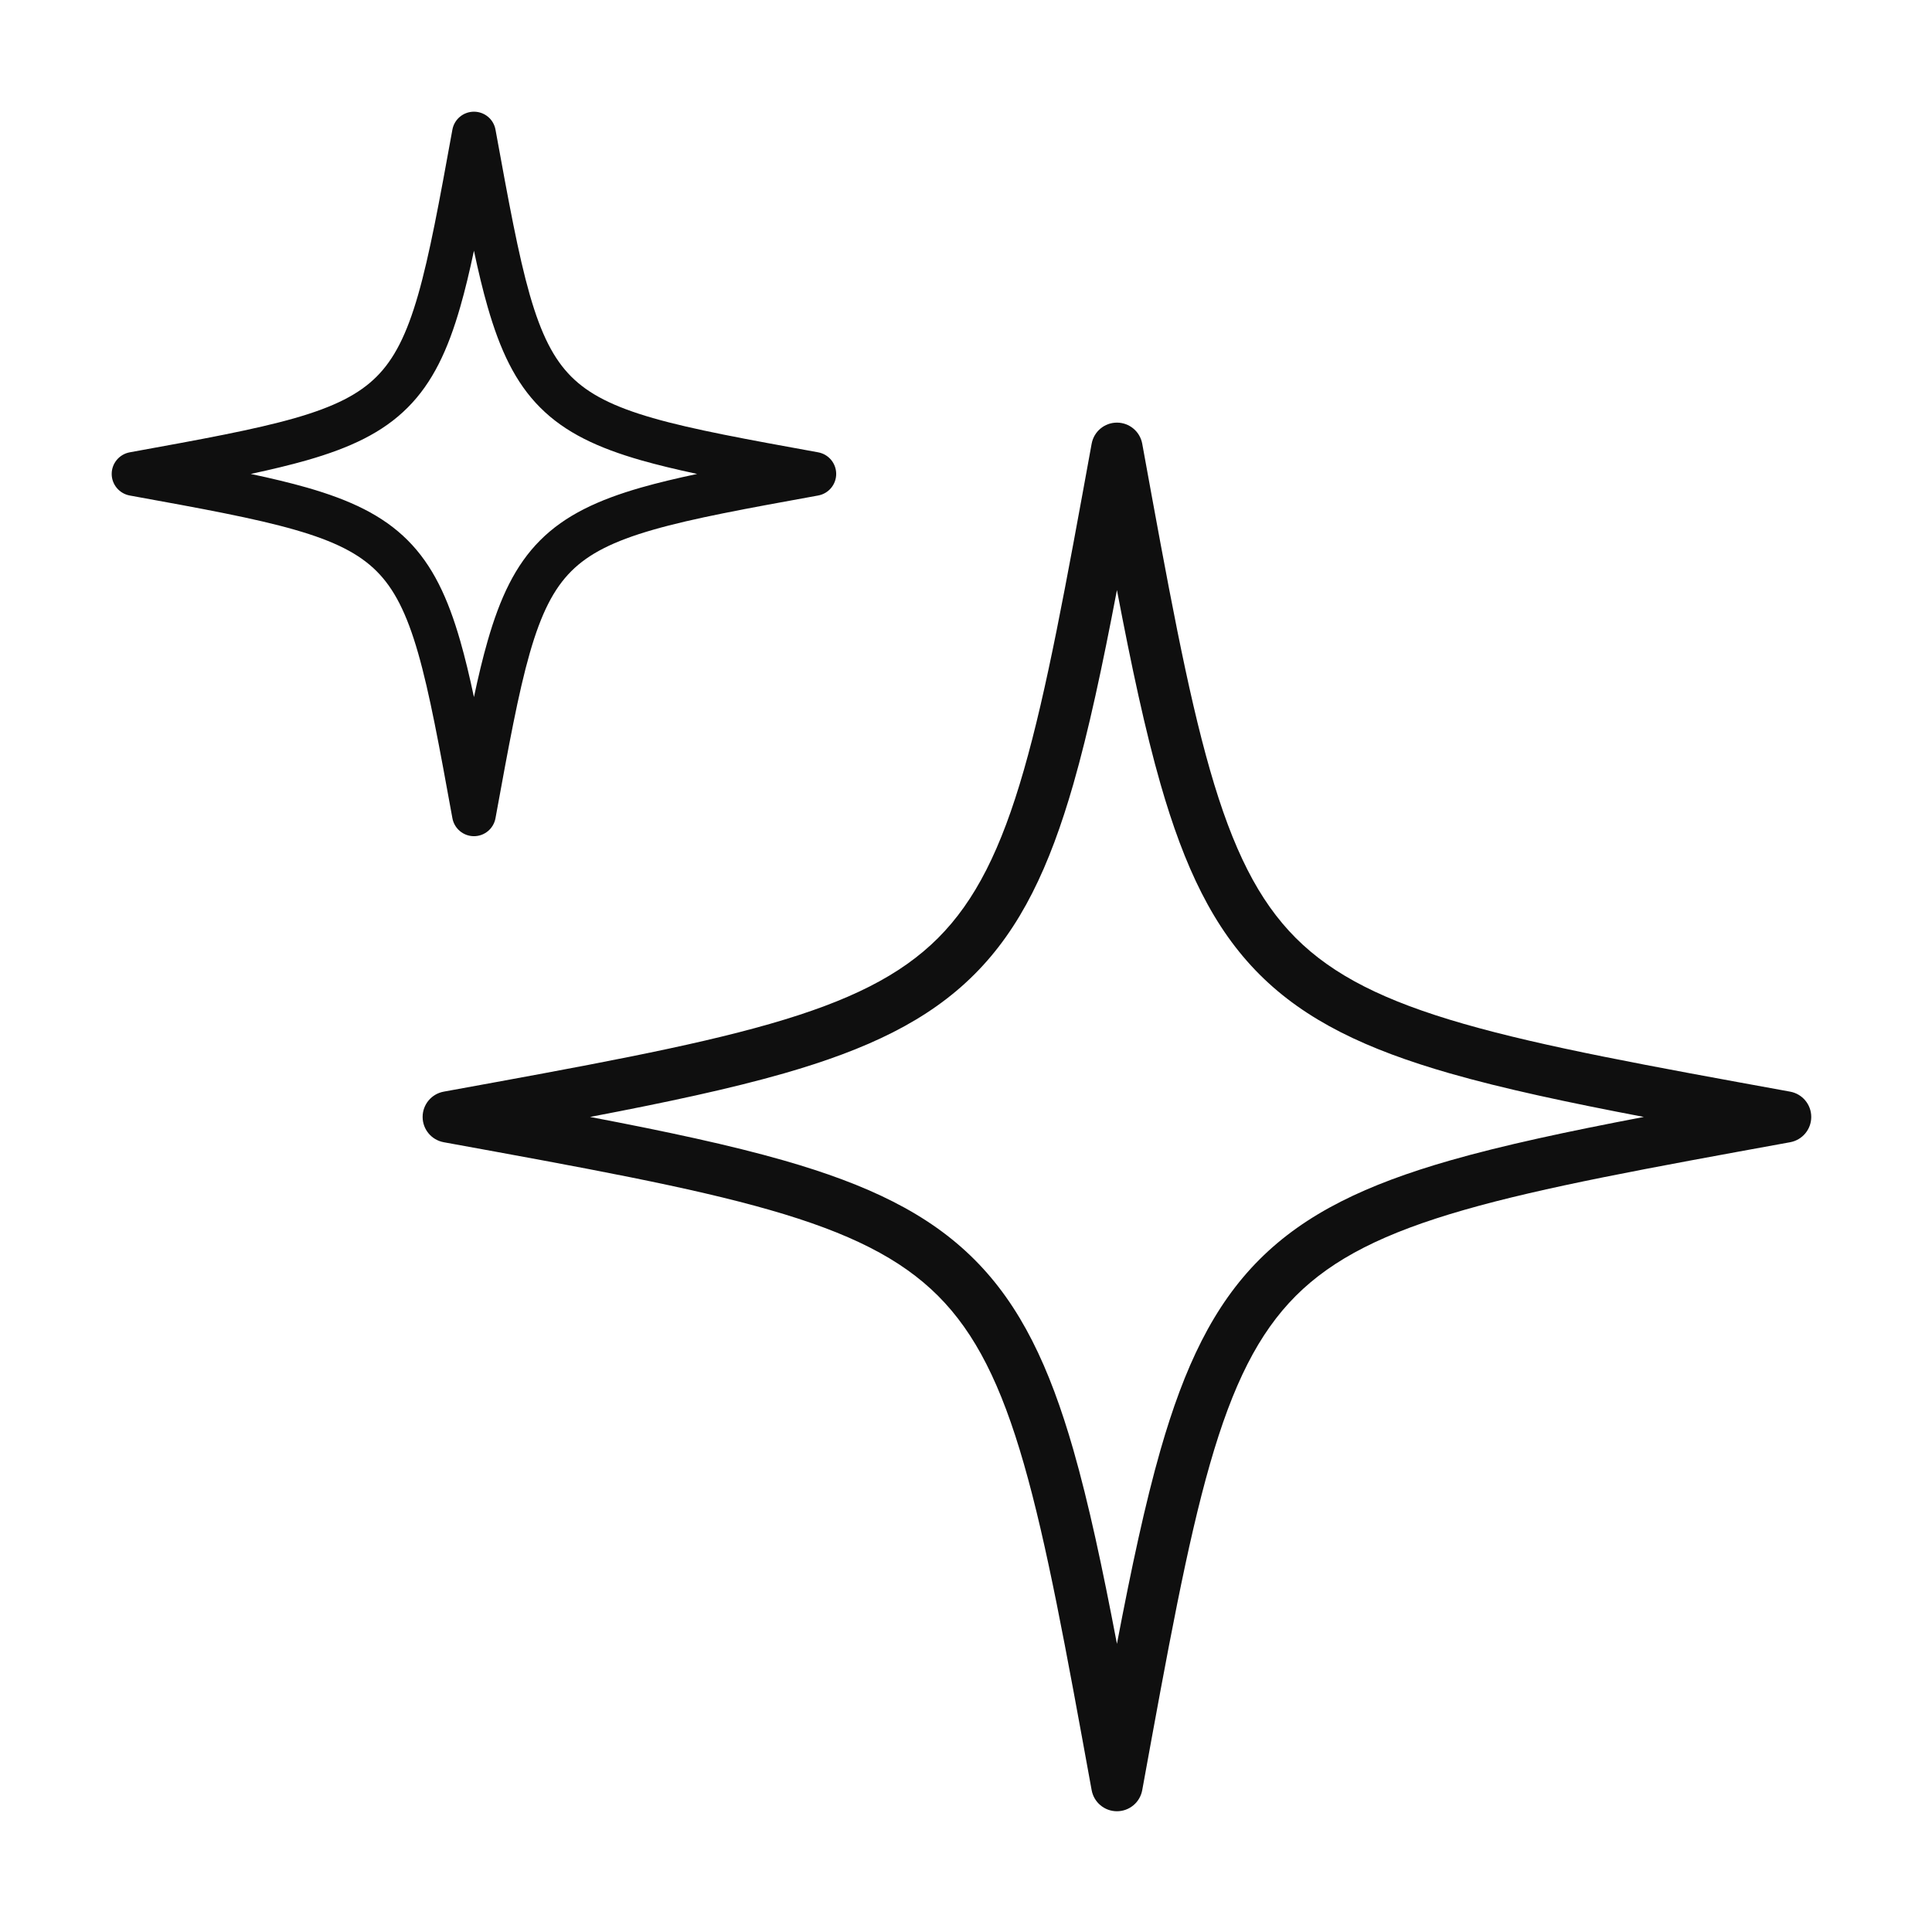 <svg width="32" height="32" viewBox="0 0 32 32" fill="none" xmlns="http://www.w3.org/2000/svg">
<path d="M18.5 7C18.706 7 18.882 7.147 18.919 7.35C19.347 9.701 19.662 11.433 20.041 12.752C20.418 14.066 20.845 14.918 21.463 15.537C22.082 16.155 22.934 16.582 24.248 16.959C25.567 17.338 27.299 17.653 29.65 18.081C29.853 18.118 30 18.294 30 18.5C30 18.706 29.853 18.882 29.65 18.919C27.299 19.347 25.567 19.662 24.248 20.041C22.934 20.418 22.082 20.845 21.463 21.463C20.845 22.082 20.418 22.934 20.041 24.248C19.662 25.567 19.347 27.299 18.919 29.65C18.882 29.853 18.706 30 18.5 30C18.294 30 18.118 29.853 18.081 29.65C17.653 27.299 17.338 25.567 16.959 24.248C16.582 22.934 16.155 22.082 15.537 21.463C14.918 20.845 14.066 20.418 12.752 20.041C11.433 19.662 9.701 19.347 7.35 18.919C7.147 18.882 7 18.706 7 18.5C7 18.294 7.147 18.118 7.35 18.081C9.701 17.653 11.433 17.338 12.752 16.959C14.066 16.582 14.918 16.155 15.537 15.537C16.155 14.918 16.582 14.066 16.959 12.752C17.338 11.433 17.653 9.701 18.081 7.35C18.118 7.147 18.294 7 18.5 7ZM18.5 9.773C18.258 11.042 18.032 12.101 17.778 12.987C17.383 14.362 16.905 15.373 16.139 16.139C15.373 16.905 14.362 17.383 12.987 17.778C12.101 18.032 11.042 18.258 9.773 18.5C11.042 18.742 12.101 18.968 12.987 19.222C14.362 19.617 15.373 20.095 16.139 20.861C16.905 21.627 17.383 22.638 17.778 24.013C18.032 24.899 18.258 25.958 18.5 27.227C18.742 25.958 18.968 24.899 19.222 24.013C19.617 22.638 20.095 21.627 20.861 20.861C21.627 20.095 22.638 19.617 24.013 19.222C24.899 18.968 25.958 18.742 27.227 18.5C25.958 18.258 24.899 18.032 24.013 17.778C22.638 17.383 21.627 16.905 20.861 16.139C20.095 15.373 19.617 14.362 19.222 12.987C18.968 12.101 18.742 11.042 18.5 9.773Z" fill="#0F0F0F"/>
<path fill-rule="evenodd" clip-rule="evenodd" d="M7.85 1.85C7.675 1.85 7.524 1.975 7.493 2.148C7.275 3.348 7.115 4.221 6.925 4.884C6.736 5.542 6.528 5.948 6.238 6.238C5.949 6.527 5.543 6.736 4.884 6.925C4.221 7.115 3.348 7.274 2.148 7.492C1.976 7.524 1.85 7.674 1.85 7.85C1.85 8.025 1.976 8.175 2.148 8.207C3.348 8.425 4.221 8.584 4.884 8.775C5.543 8.964 5.949 9.172 6.238 9.461C6.528 9.751 6.736 10.157 6.925 10.816C7.115 11.478 7.275 12.352 7.493 13.551C7.524 13.724 7.675 13.85 7.85 13.85C8.026 13.85 8.176 13.724 8.207 13.551C8.426 12.352 8.585 11.478 8.775 10.816C8.964 10.157 9.172 9.751 9.462 9.461C9.751 9.172 10.158 8.964 10.816 8.775C11.479 8.584 12.352 8.425 13.552 8.207C13.725 8.175 13.85 8.025 13.85 7.85C13.85 7.674 13.725 7.524 13.552 7.492C12.352 7.274 11.479 7.115 10.816 6.925C10.158 6.736 9.751 6.527 9.462 6.238C9.172 5.948 8.964 5.542 8.775 4.884C8.585 4.221 8.426 3.348 8.207 2.148C8.176 1.975 8.026 1.85 7.85 1.85ZM7.623 5.084C7.703 4.807 7.777 4.497 7.85 4.153C7.923 4.497 7.997 4.807 8.077 5.084C8.281 5.794 8.533 6.336 8.948 6.751C9.363 7.167 9.906 7.419 10.616 7.623C10.893 7.702 11.202 7.776 11.547 7.85C11.202 7.923 10.893 7.997 10.616 8.076C9.906 8.28 9.363 8.533 8.948 8.948C8.533 9.363 8.281 9.905 8.077 10.615C7.997 10.893 7.923 11.202 7.85 11.546C7.777 11.202 7.703 10.893 7.623 10.615C7.419 9.905 7.167 9.363 6.752 8.948C6.337 8.533 5.795 8.28 5.084 8.076C4.807 7.997 4.498 7.923 4.153 7.85C4.498 7.776 4.807 7.702 5.084 7.623C5.795 7.419 6.337 7.167 6.752 6.751C7.167 6.336 7.419 5.794 7.623 5.084Z" fill="#0F0F0F"/>
</svg>
